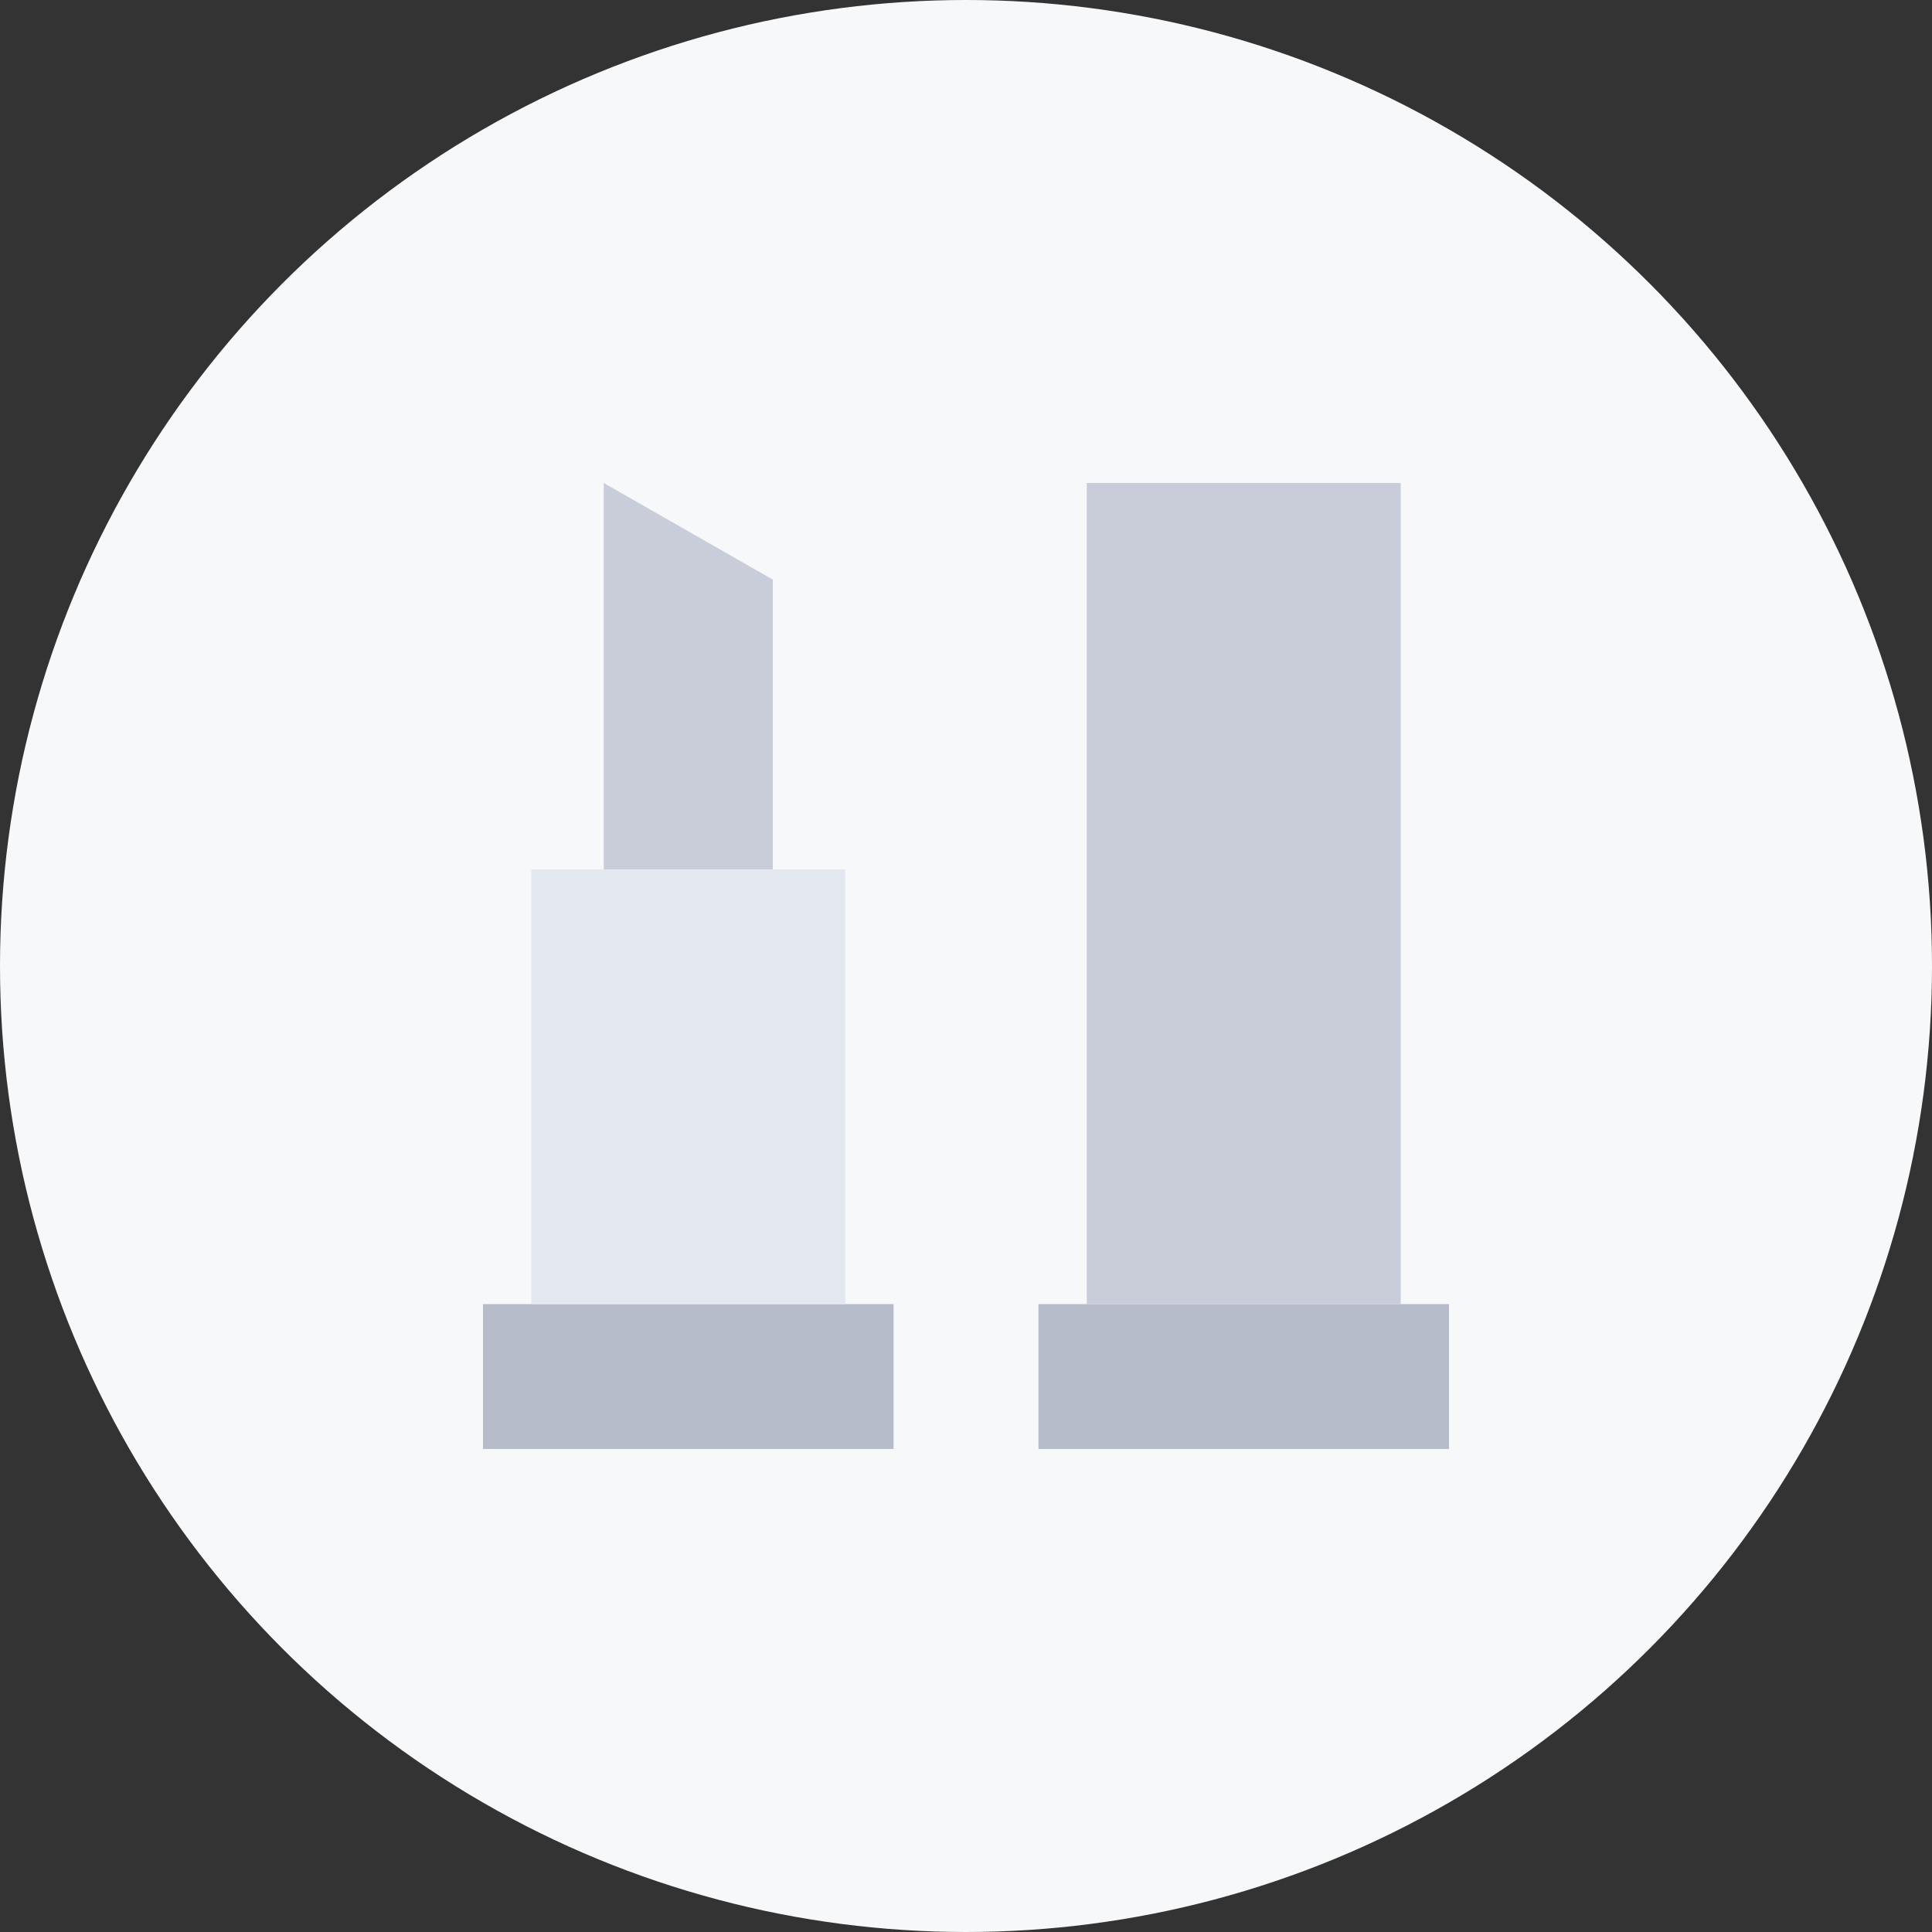 <svg width="40" height="40" viewBox="0 0 40 40" fill="none" xmlns="http://www.w3.org/2000/svg">
<rect x="0" y="0" width="40" height="40" fill="#333333" stroke="none"/>
<g clip-path="url(#clip0_3907_47682)">
<circle cx="20" cy="20" r="20" fill="#F7F8F9"/>
<path d="M10 27H18.5V30H10V27Z" fill="#B6BCCA"/>
<path d="M11 18H17.5V27H11V18Z" fill="#E3E7F0"/>
<path d="M21.5 27H30V30H21.5V27Z" fill="#B6BCCA"/>
<path d="M22.5 10H29V27H22.5V10Z" fill="#C8CDD9"/>
<path d="M12.5 10L16 12V18H12.5V10Z" fill="#C8CDD9"/>
</g>
<defs>
<clipPath id="clip0_3907_47682">
<rect width="40" height="40" fill="white"/>
</clipPath>
</defs>
</svg>
